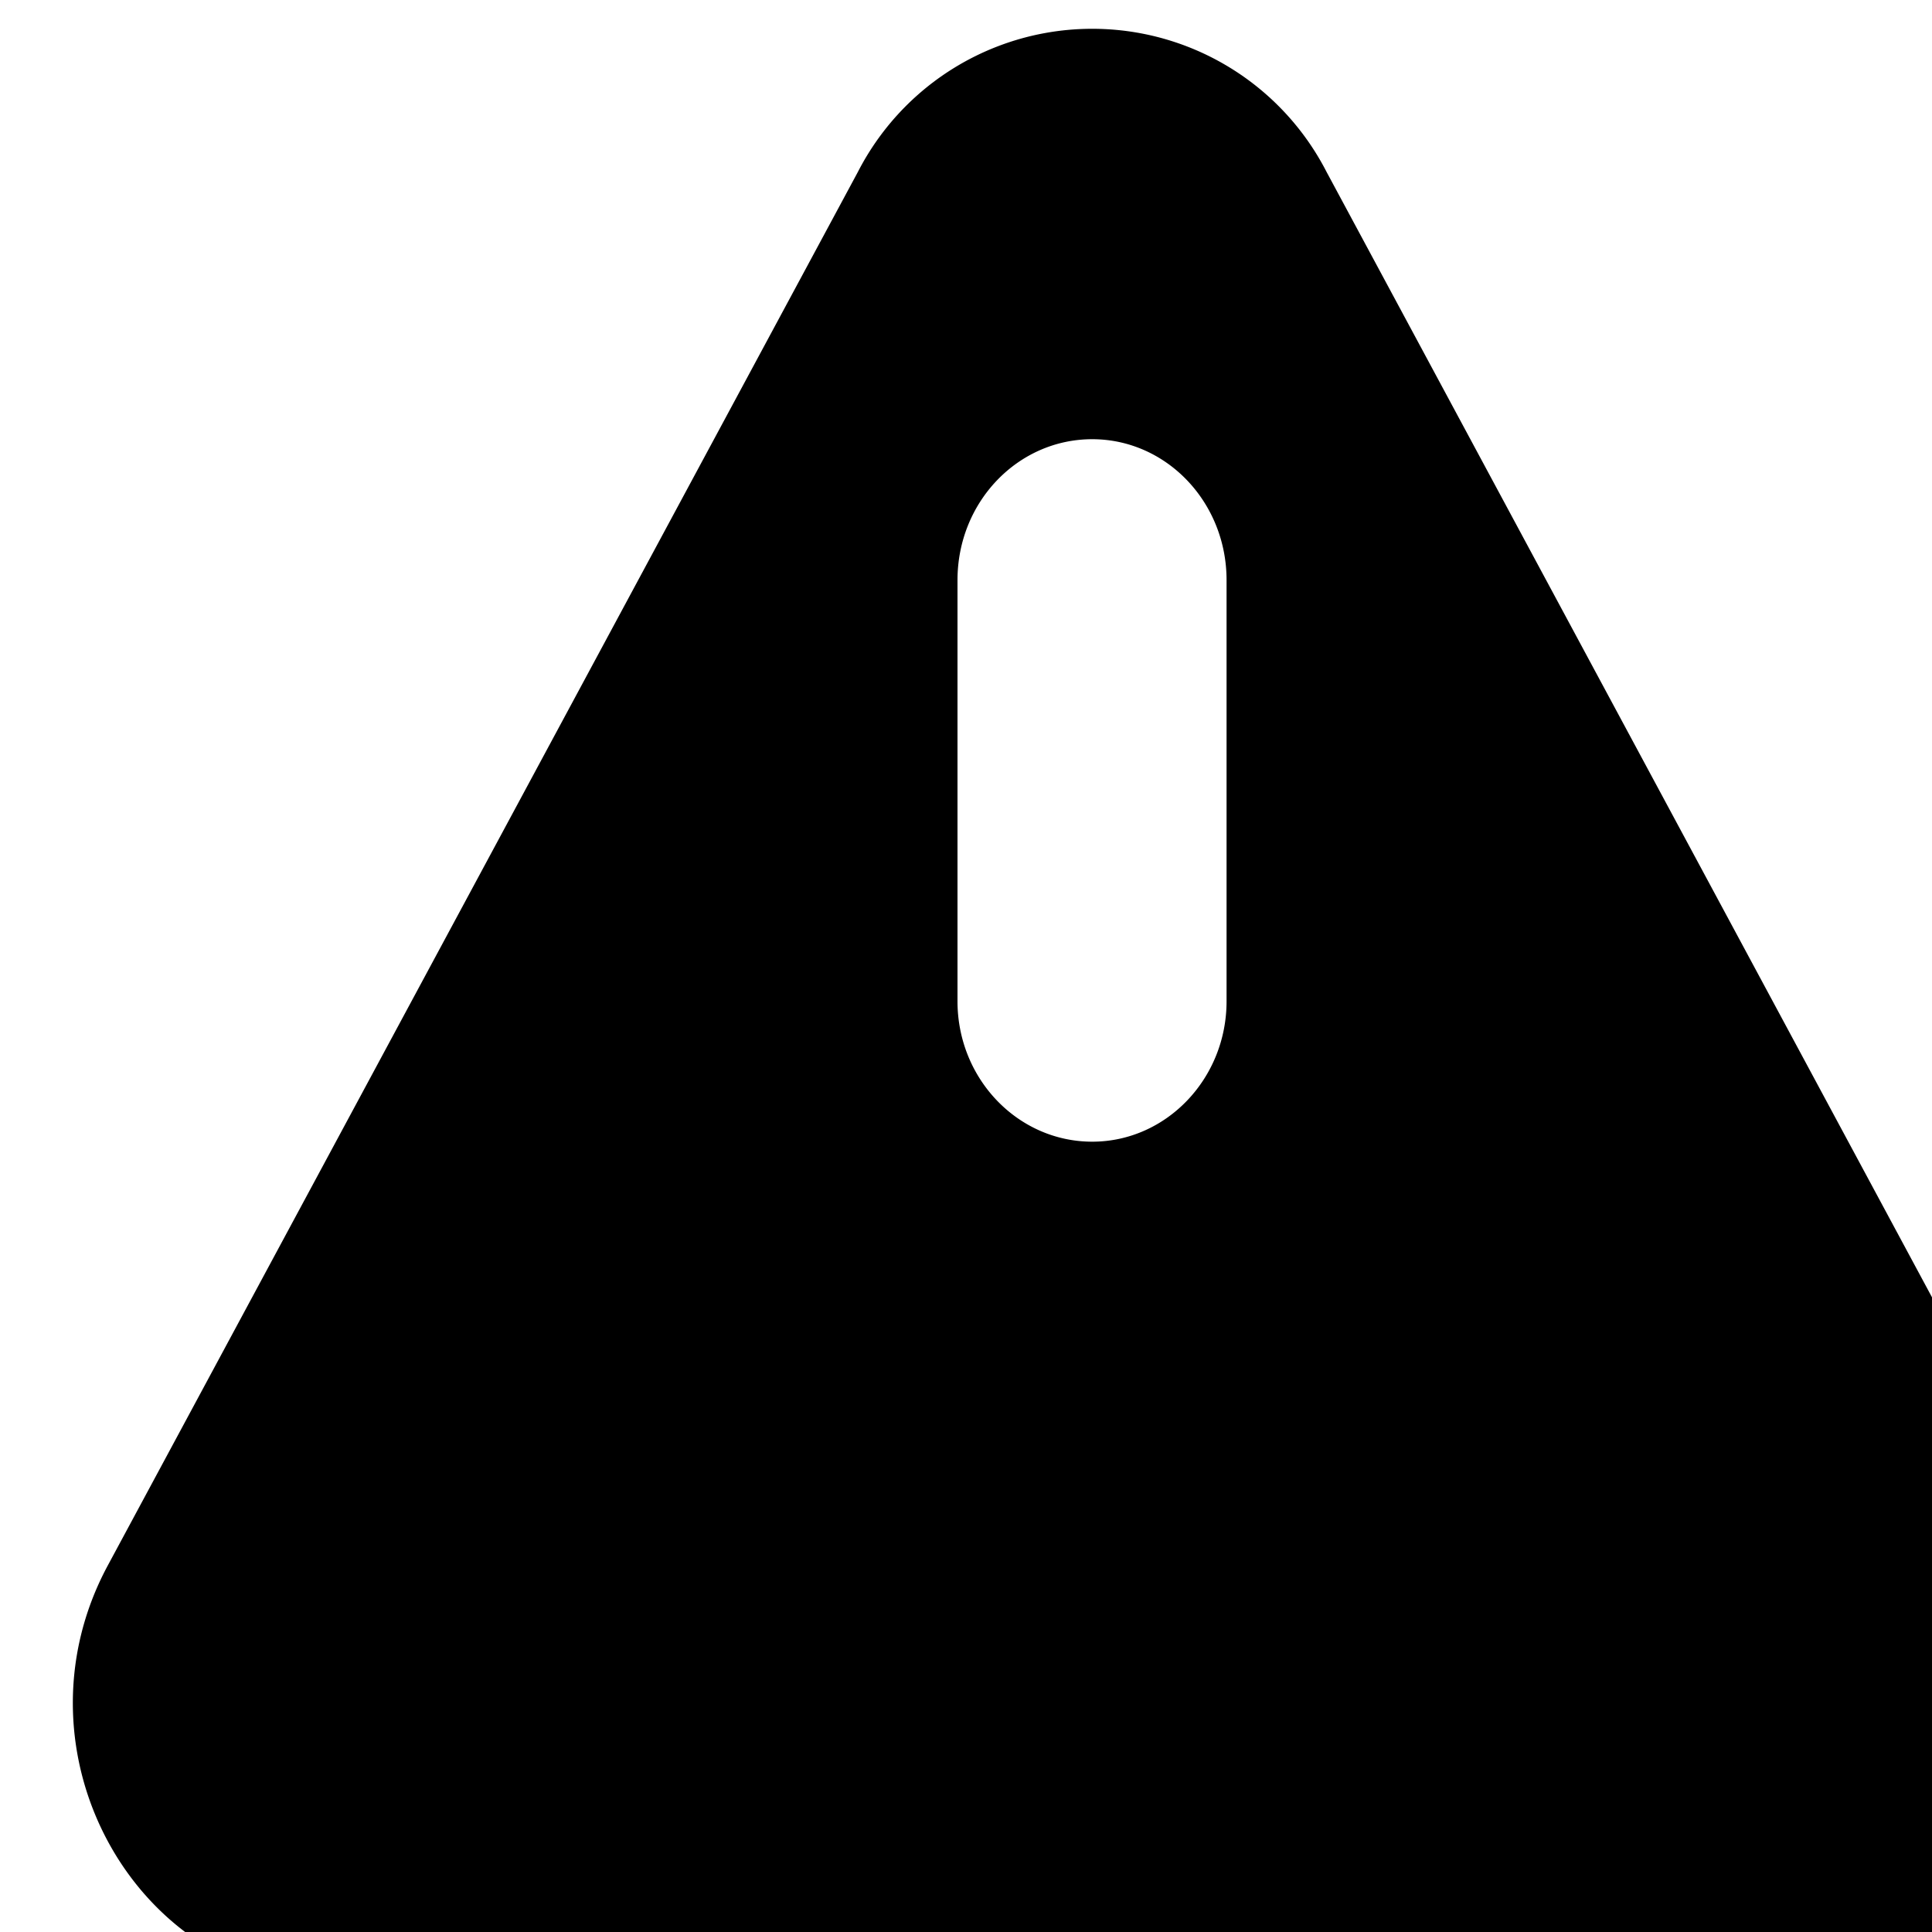 <svg xmlns="http://www.w3.org/2000/svg" width="15" height="15"><path d="M6.66 1.336a2.045 2.045 0 0 1 3.64 0l5.821 10.82c.781 1.453-.226 3.25-1.816 3.25H2.652c-1.593 0-2.597-1.797-1.816-3.25zm2.863 10.8c0 .602-.468 1.094-1.043 1.094-.578 0-1.046-.492-1.046-1.093 0-.602.468-1.09 1.046-1.09.575 0 1.043.488 1.043 1.09zM8.48 3.41c-.578 0-1.046.488-1.046 1.094v3.27c0 .601.468 1.09 1.046 1.09.575 0 1.043-.489 1.043-1.09v-3.27c0-.606-.468-1.094-1.043-1.094zm0 0" fill="rgb(0%,0%,0%)"/></svg>